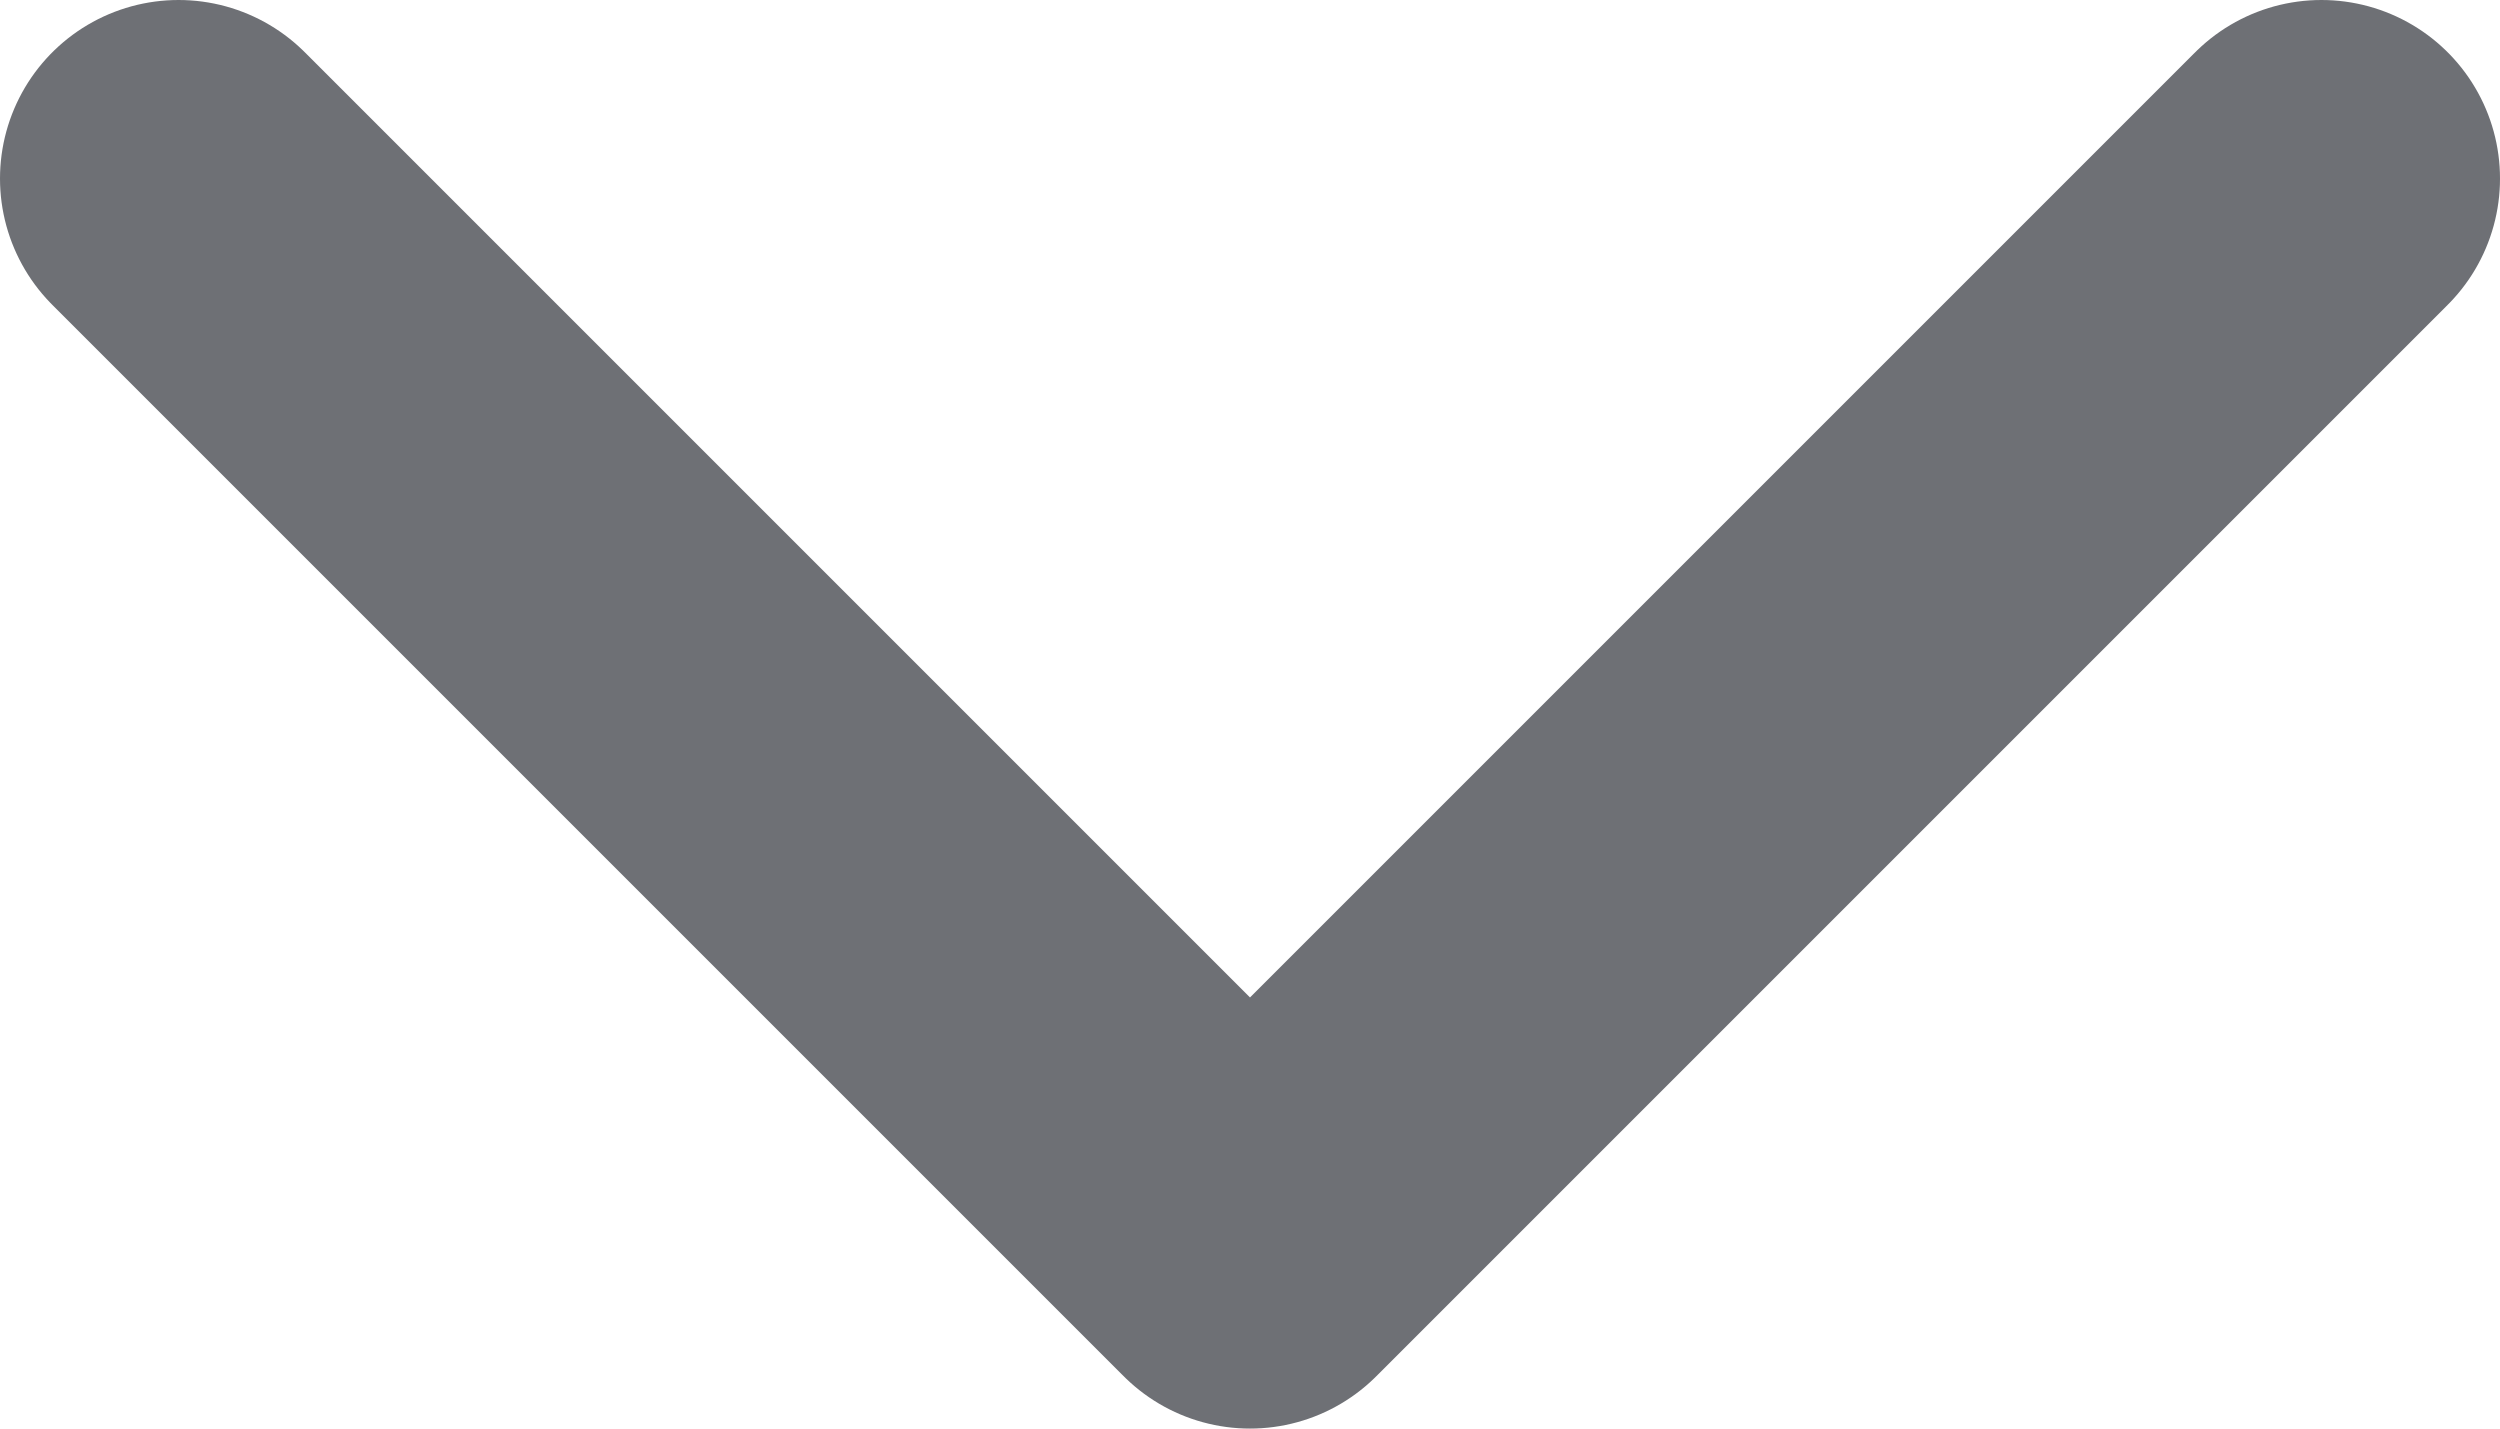 <svg width="14" height="8" viewBox="0 0 14 8" fill="none" xmlns="http://www.w3.org/2000/svg">
<path d="M1 1L7 7L13 1" stroke="#6E7075" stroke-width="2" stroke-linecap="round" stroke-linejoin="round"/>
</svg>

